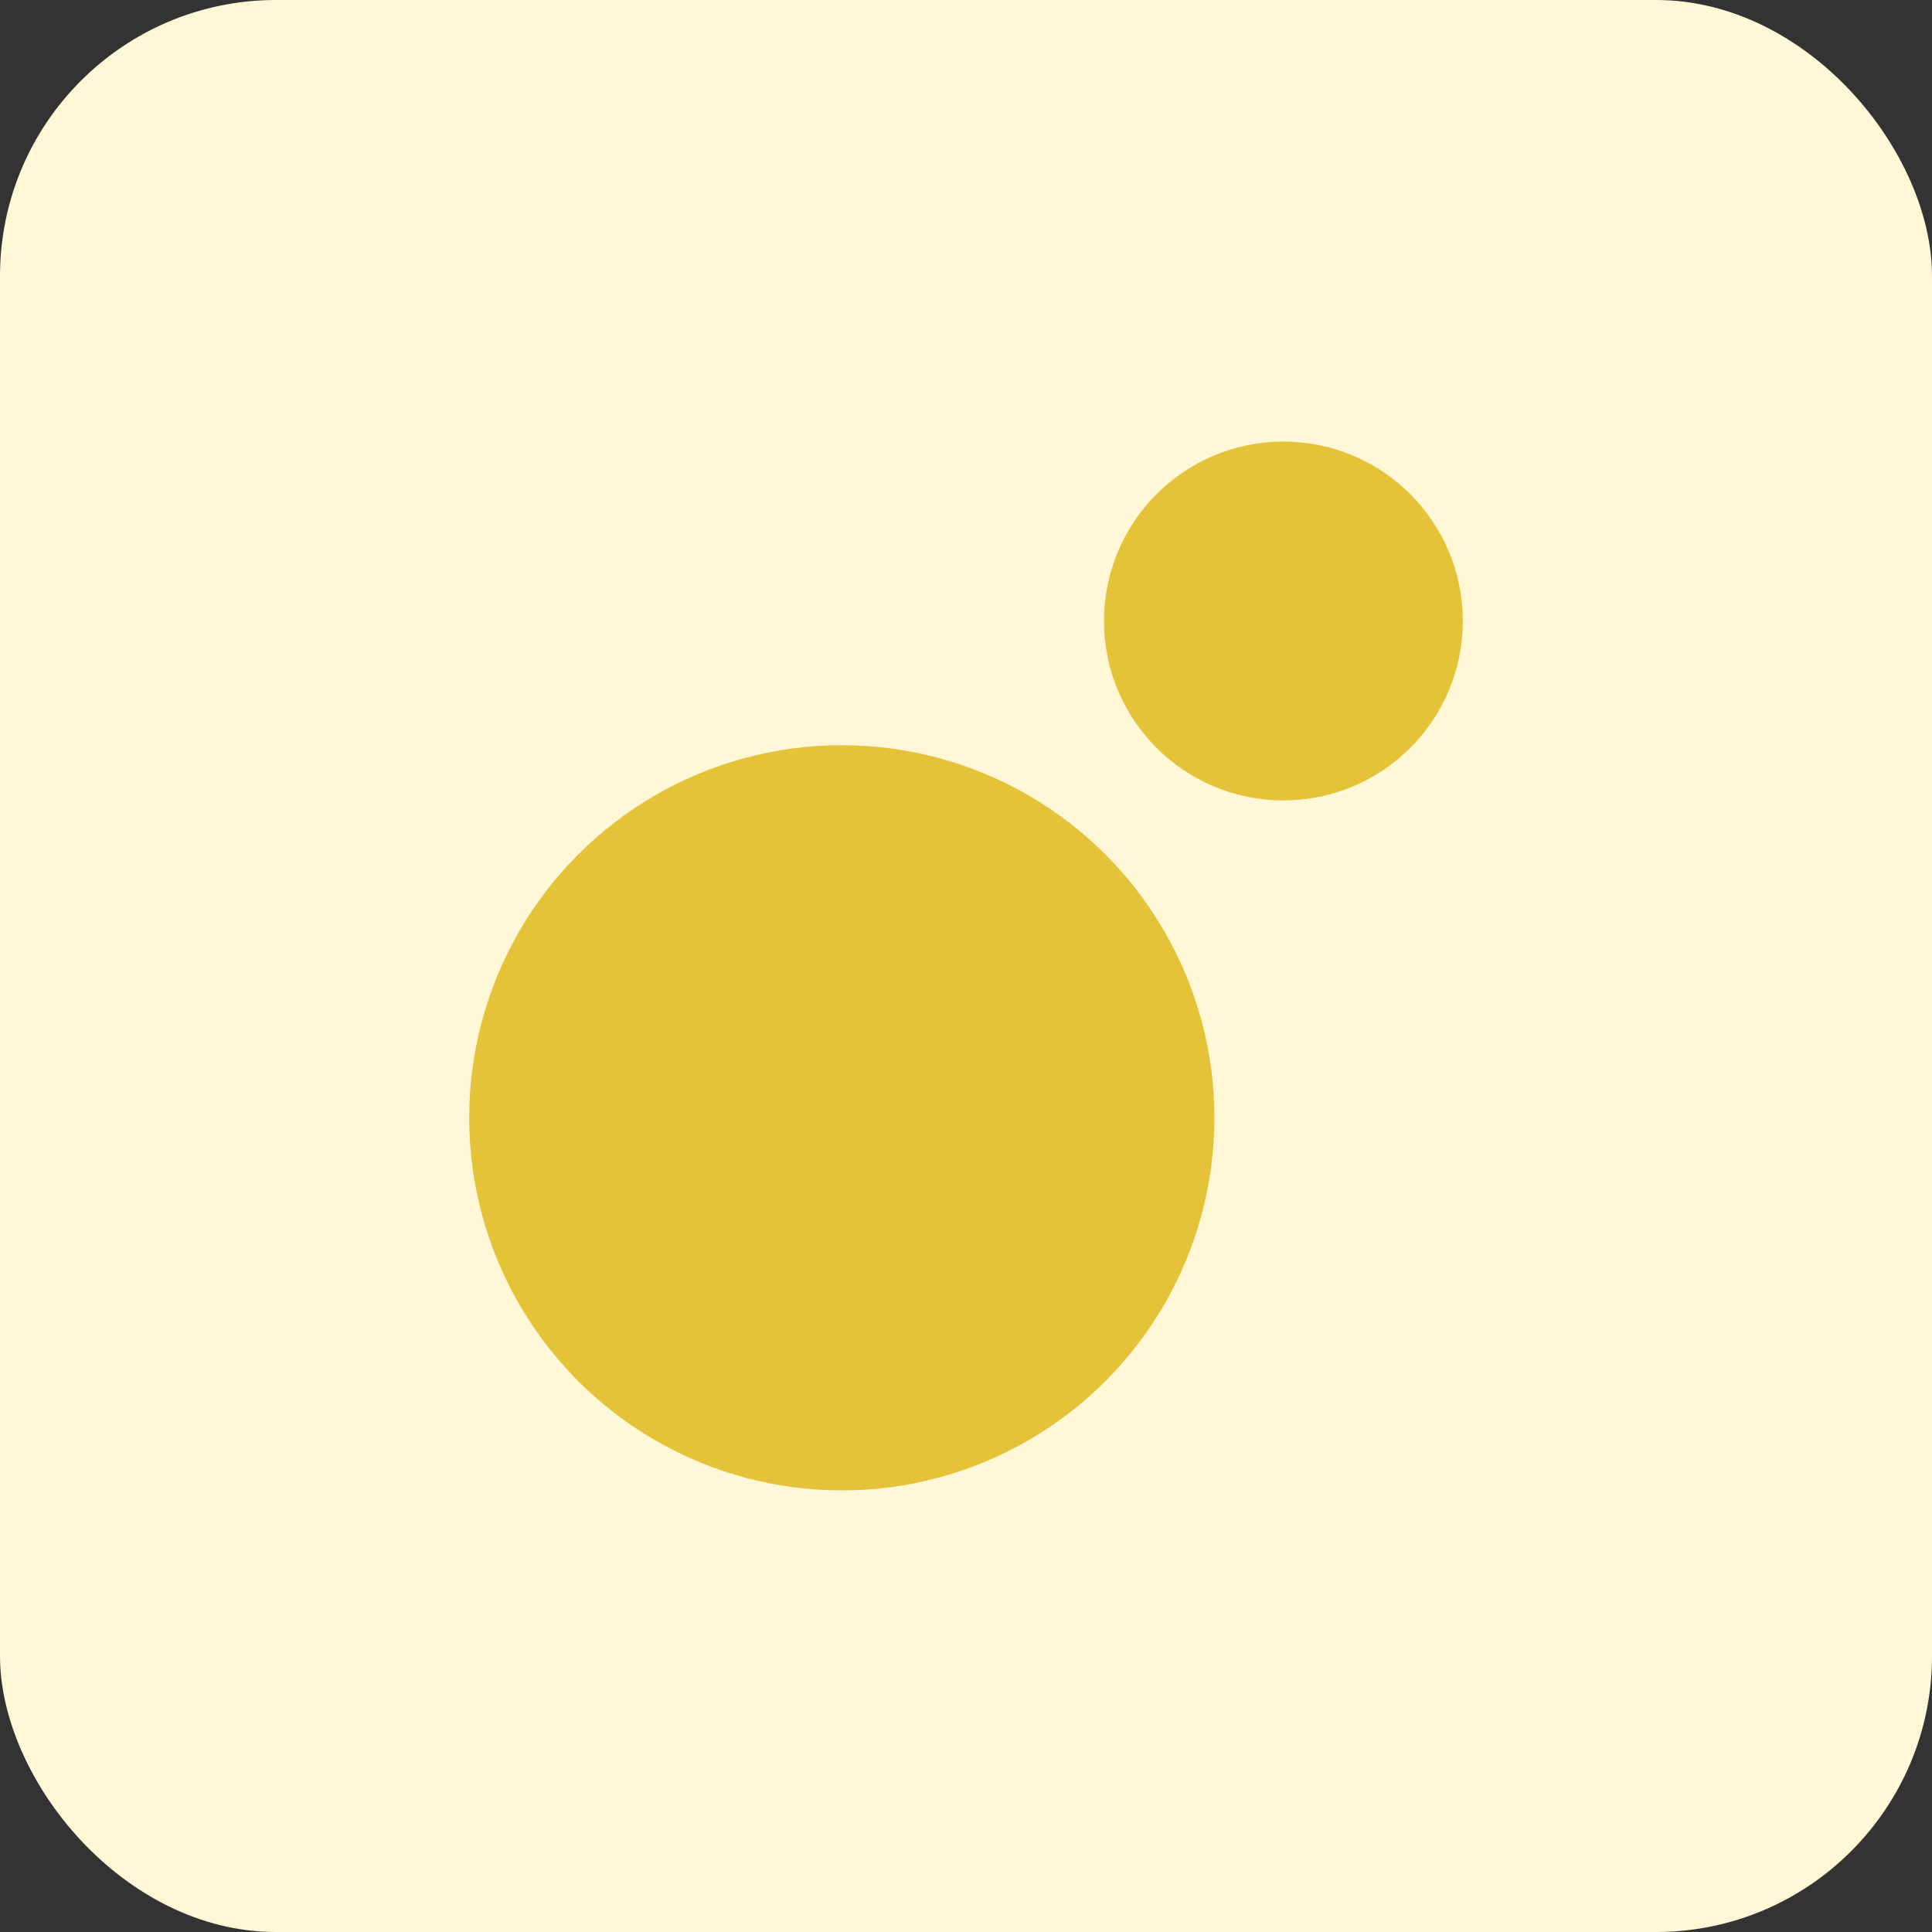 <svg width="70" height="70" viewBox="0 0 70 70" fill="none" xmlns="http://www.w3.org/2000/svg">
<rect x="0" y="0" width="70" height="70" fill="#333333" stroke="none"/>
<rect width="70" height="70" rx="10" fill="#FFF7D6"/>
<circle cx="30.5" cy="40.5" r="13.5" fill="#E4C339"/>
<circle cx="46.5" cy="22.5" r="6.5" fill="#E4C339"/>
</svg>
